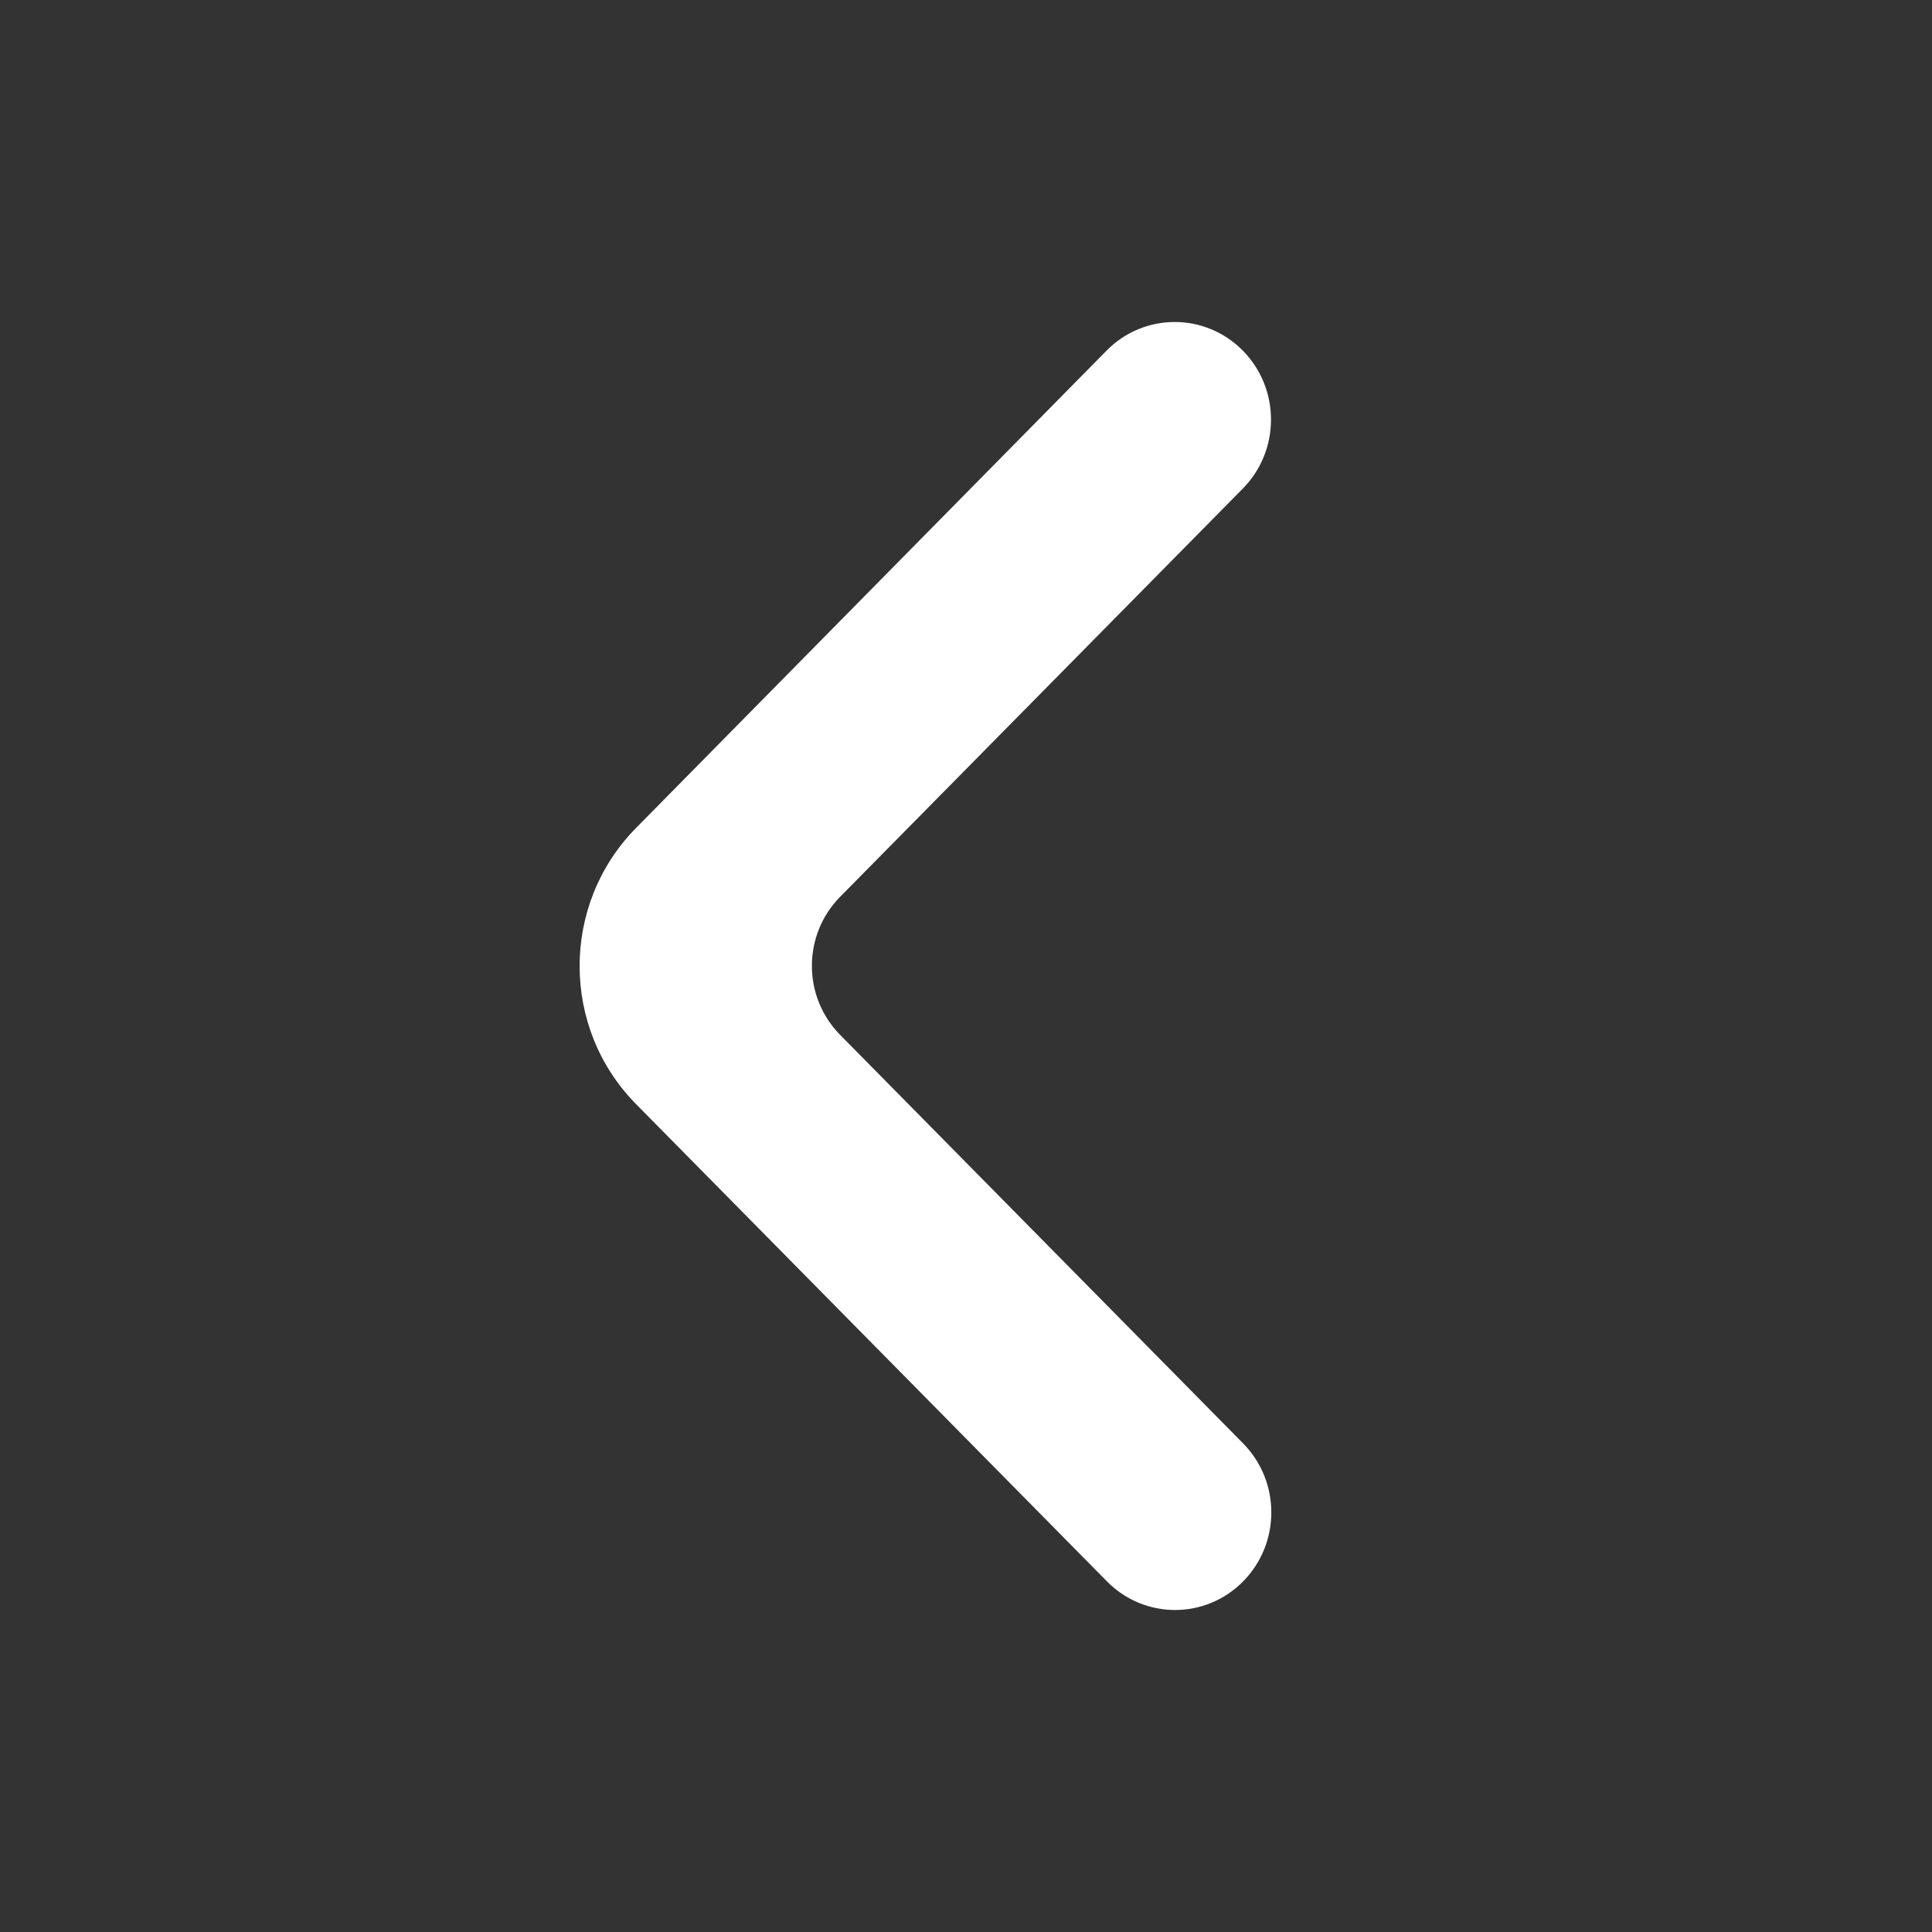 <svg width="30" height="30" viewBox="0 0 30 30" fill="none" xmlns="http://www.w3.org/2000/svg">
<rect x="0" y="0" width="30" height="30" fill="#333333" stroke="none"/>
<path d="M19.298 5.444C18.714 4.852 17.767 4.852 17.183 5.444L9.875 12.858C8.708 14.043 8.709 15.961 9.876 17.144L17.189 24.556C17.773 25.148 18.719 25.148 19.303 24.556C19.887 23.964 19.887 23.005 19.303 22.413L13.045 16.069C12.461 15.477 12.461 14.518 13.045 13.926L19.298 7.587C19.882 6.995 19.882 6.036 19.298 5.444Z" fill="white"/>
</svg>
